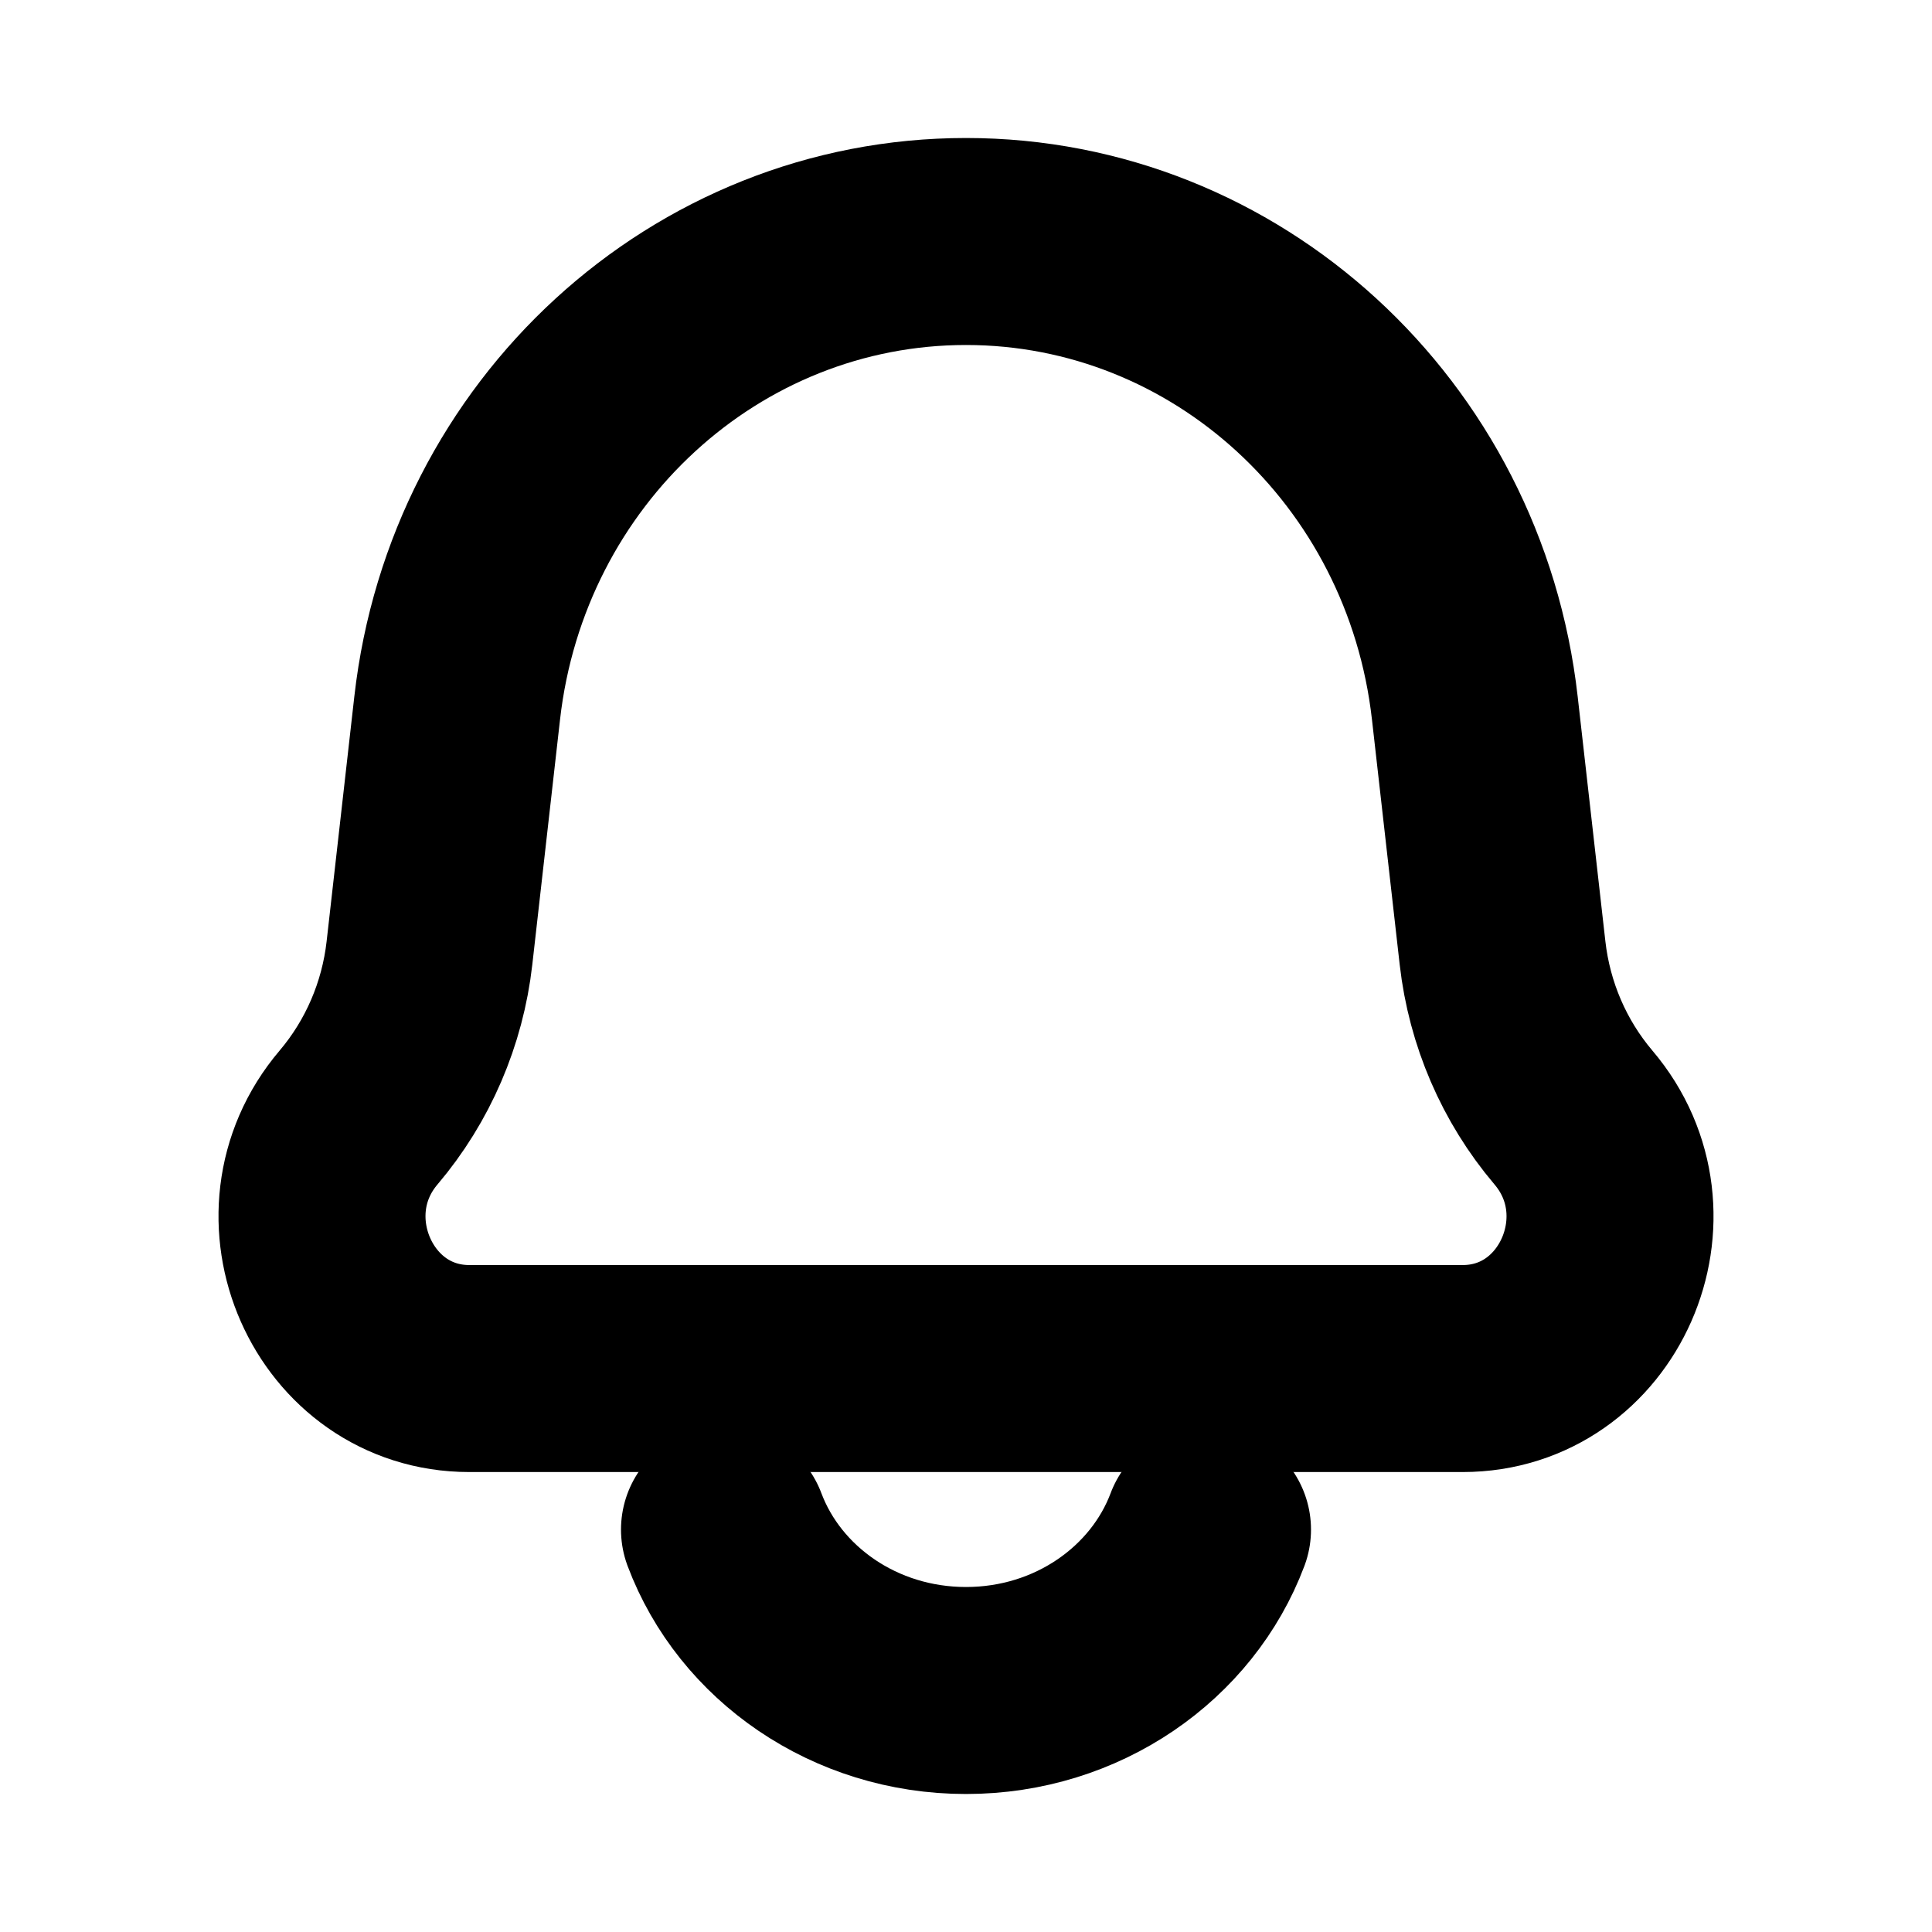 <svg width="14" height="14" viewBox="0 0 14 14" fill="none" xmlns="http://www.w3.org/2000/svg">
<path d="M3.313 5.13C3.531 3.203 5.116 1.75 7 1.75C8.884 1.75 10.469 3.203 10.687 5.13L10.888 6.906C10.938 7.347 11.117 7.762 11.401 8.097C12.004 8.806 11.515 9.917 10.599 9.917L3.401 9.917C2.486 9.917 1.996 8.806 2.599 8.097C2.883 7.762 3.062 7.347 3.112 6.906L3.313 5.13Z" stroke="currentColor" stroke-width="1.5" stroke-linejoin="round"/>
<path d="M8.75 11.084C8.495 11.763 7.808 12.25 7 12.25C6.192 12.25 5.505 11.763 5.25 11.084" stroke="currentColor" stroke-width="1.5" stroke-linecap="round"/>
</svg>
